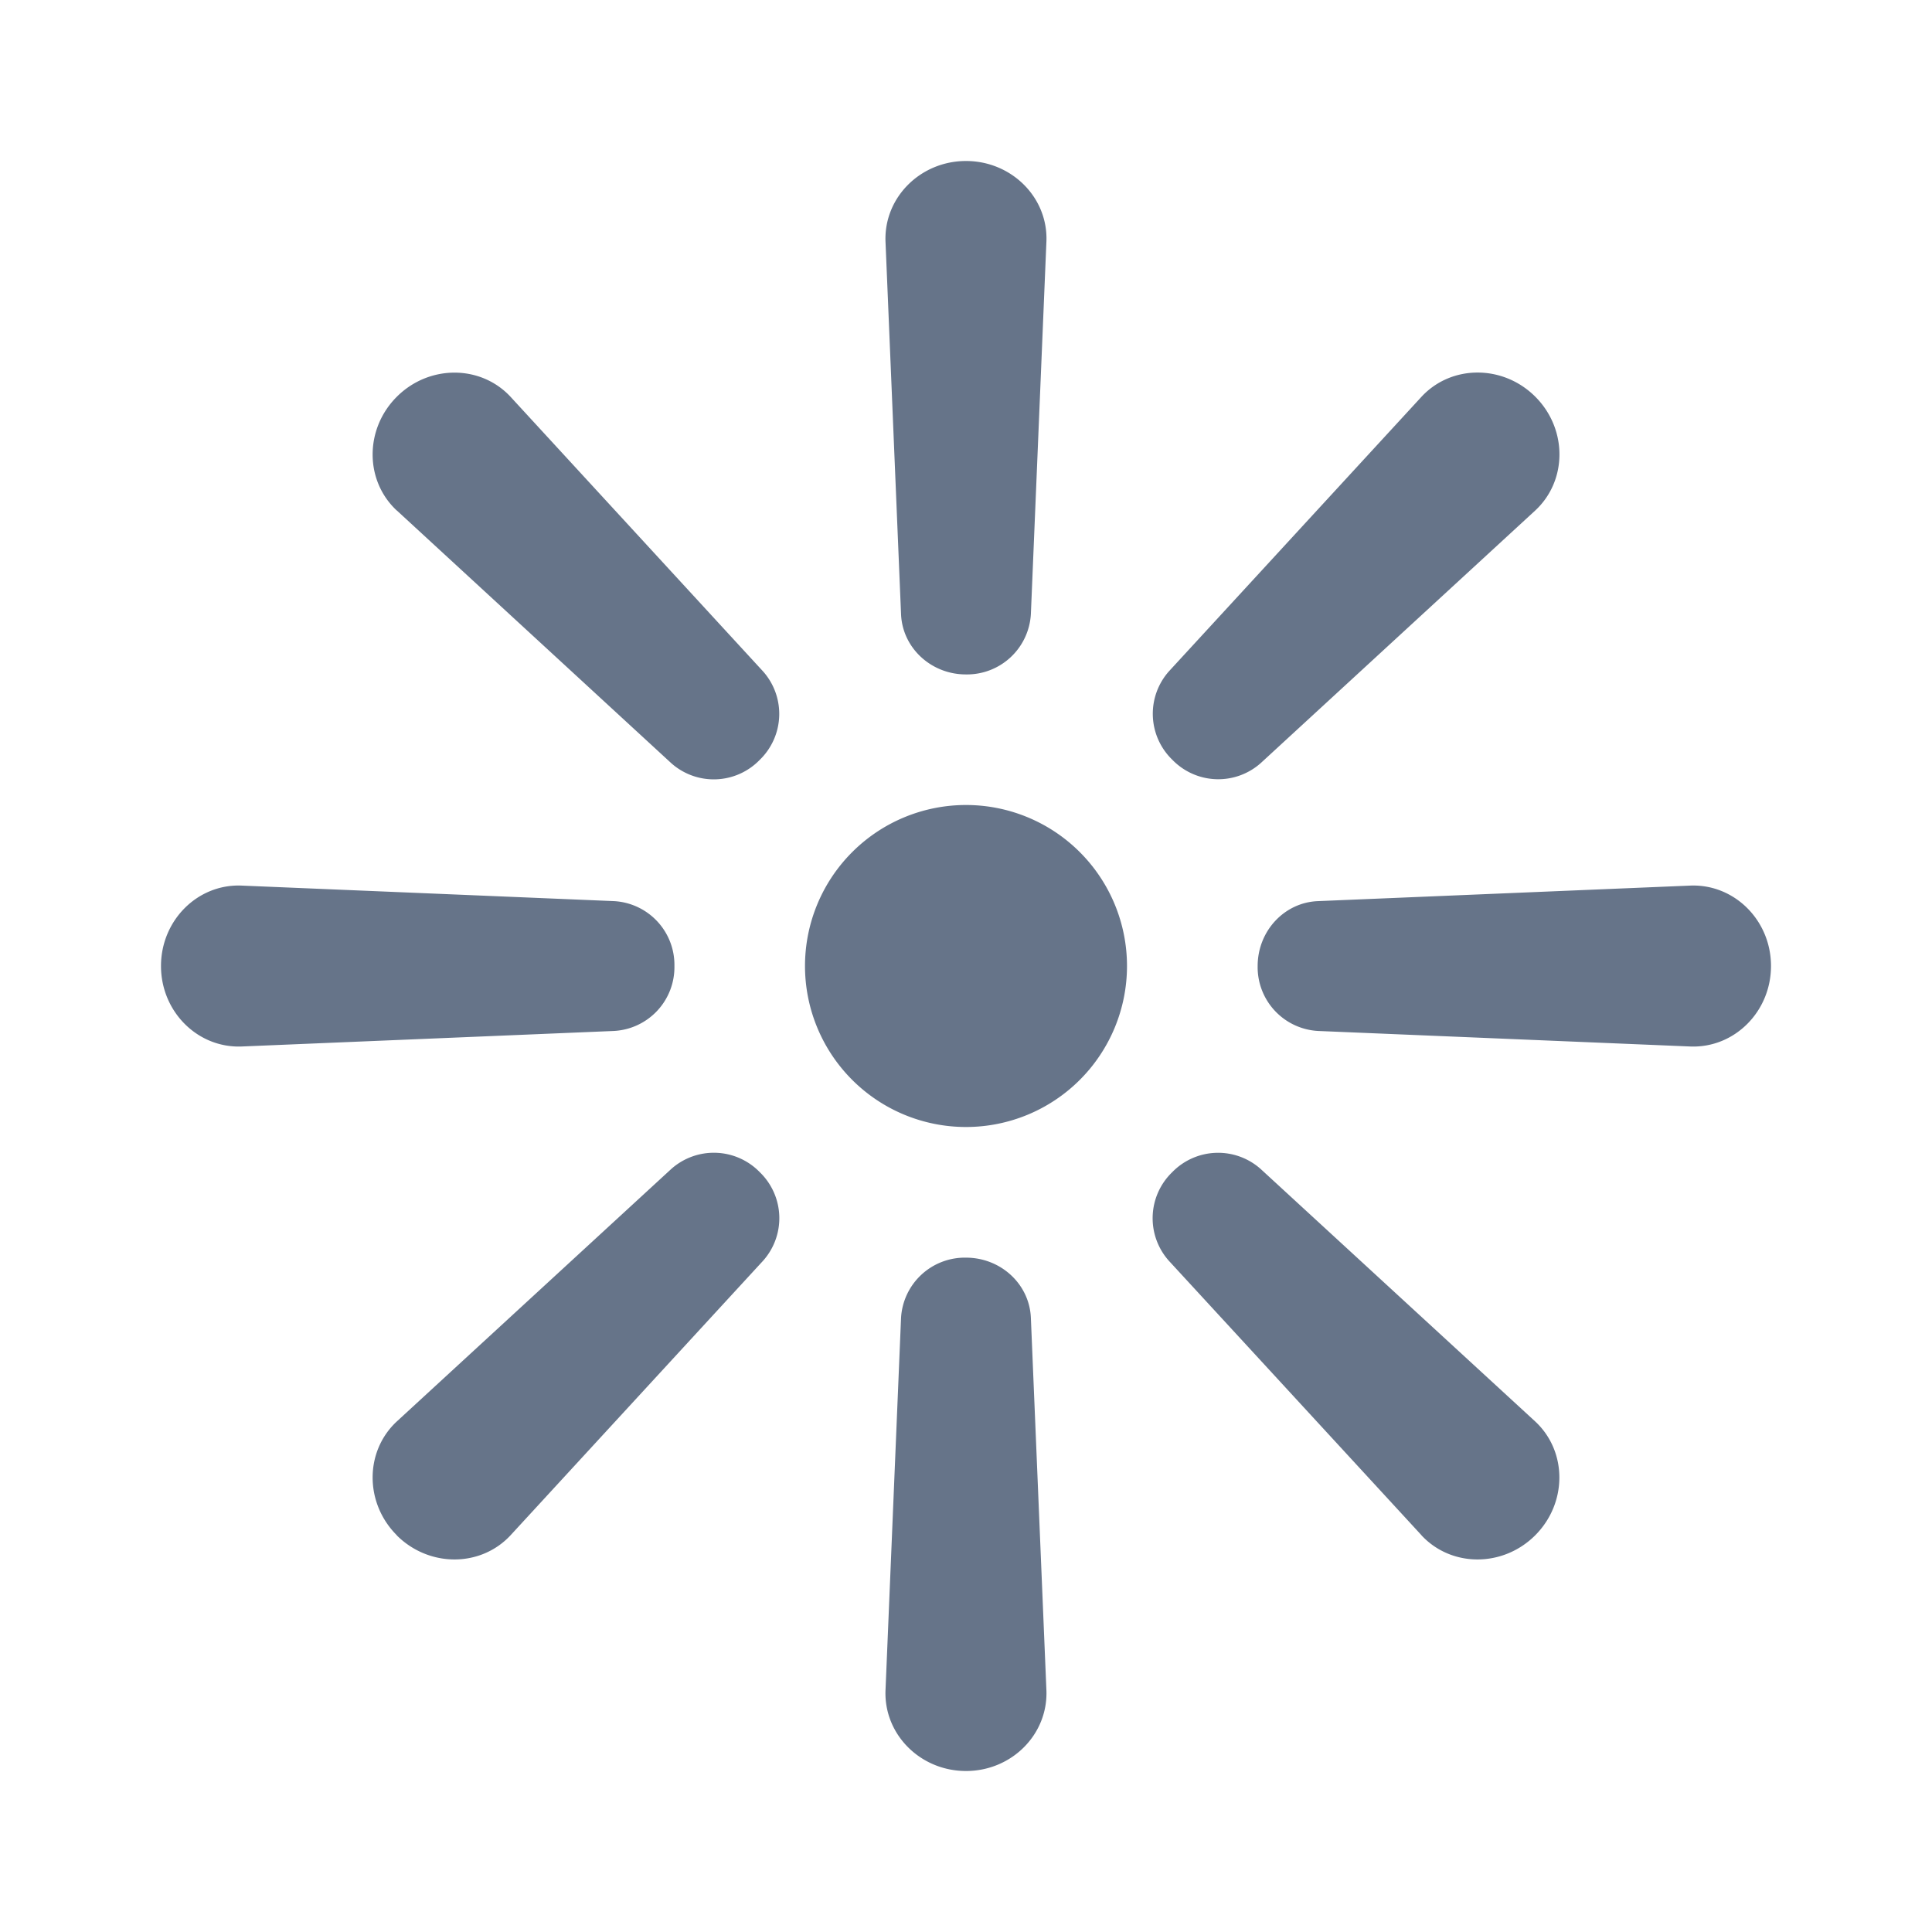 <svg xmlns="http://www.w3.org/2000/svg" fill="none" viewBox="0 0 24 24"><path fill="#667489" fill-rule="evenodd" d="M12 2c-.566 0-1.02.453-1 1l.193 4.626c.015.42.372.752.806.752a.795.795 0 0 0 .807-.751l.193-4.628C13.02 2.453 12.566 2 12 2Zm0 20c-.566 0-1.02-.453-1-1l.193-4.627a.794.794 0 0 1 .806-.75c.435 0 .791.331.807.75L12.999 21c.02.547-.433 1-.999 1ZM2 12c0 .566.453 1.02 1 1l4.626-.193a.794.794 0 0 0 .752-.806.794.794 0 0 0-.751-.807l-4.628-.193C2.453 10.98 2 11.434 2 12Zm20 0c0 .566-.453 1.02-1 1l-4.627-.193a.794.794 0 0 1-.75-.806c0-.435.331-.791.75-.807L21 11.001c.547-.02 1 .433 1 .999ZM4.929 6.342c-.4-.372-.4-1.013 0-1.413.4-.4 1.041-.4 1.413 0l3.135 3.409a.794.794 0 0 1-.039 1.101.794.794 0 0 1-1.101.04L4.929 6.341Zm12.729 12.73c.372.4 1.013.4 1.413 0 .4-.401.4-1.042 0-1.414l-3.409-3.135a.795.795 0 0 0-1.101.039.794.794 0 0 0-.04 1.101l3.137 3.408Zm-12.73 0c.401.4 1.042.4 1.414 0l3.136-3.409a.794.794 0 0 0-.039-1.101.795.795 0 0 0-1.101-.04l-3.409 3.136c-.4.372-.4 1.013 0 1.413ZM19.072 4.928c.4.4.4 1.041 0 1.413l-3.408 3.136a.794.794 0 0 1-1.101-.039.794.794 0 0 1-.04-1.101l3.136-3.409c.372-.4 1.013-.4 1.413 0ZM12 14a2 2 0 1 0 0-4 2 2 0 0 0 0 4Z" clip-rule="evenodd"/></svg>